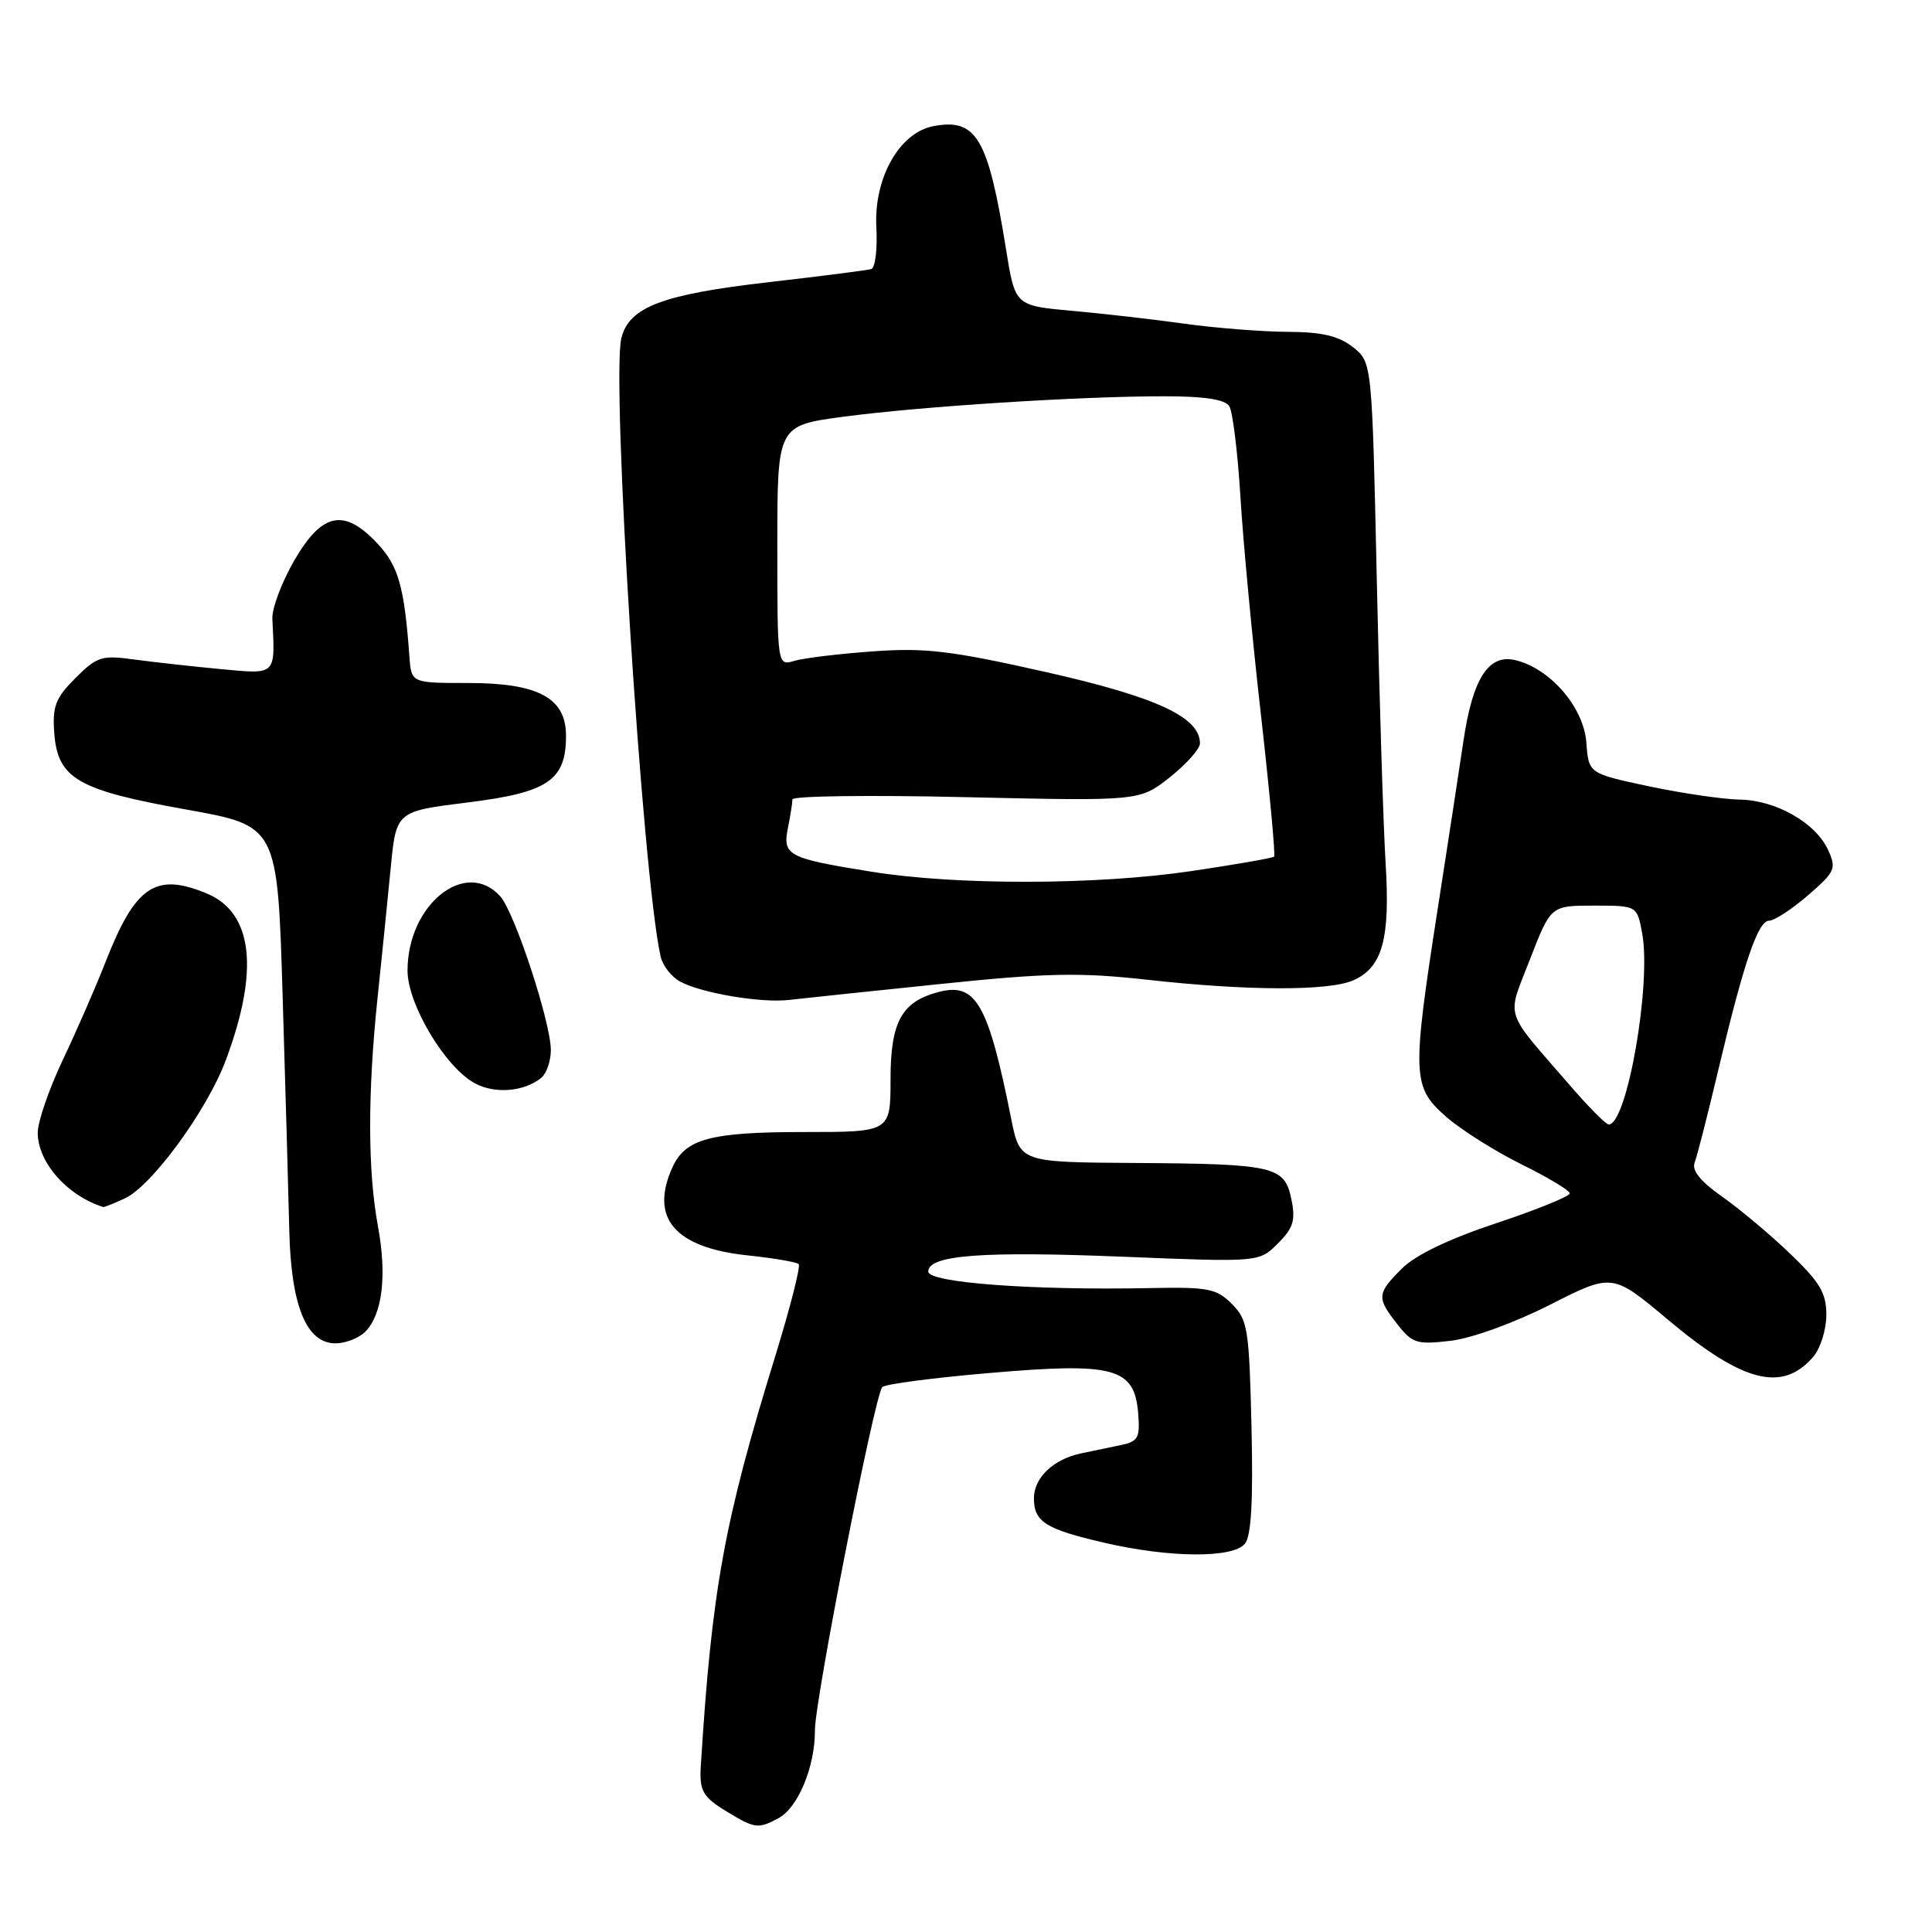 <?xml version="1.0" encoding="UTF-8" standalone="no"?>
<!DOCTYPE svg PUBLIC "-//W3C//DTD SVG 1.1//EN" "http://www.w3.org/Graphics/SVG/1.1/DTD/svg11.dtd" >
<svg xmlns="http://www.w3.org/2000/svg" xmlns:xlink="http://www.w3.org/1999/xlink" version="1.1" viewBox="0 0 256 256">
 <g >
 <path fill="currentColor"
d=" M 103.15 240.92 C 105.75 239.53 108.00 234.10 107.98 229.28 C 107.97 225.31 115.87 185.01 116.90 183.80 C 117.23 183.41 123.62 182.57 131.11 181.93 C 147.63 180.50 150.31 181.22 150.81 187.22 C 151.08 190.51 150.82 190.99 148.56 191.47 C 147.15 191.76 144.76 192.26 143.25 192.58 C 139.58 193.35 137.00 195.81 137.00 198.53 C 137.00 201.65 138.54 202.62 146.32 204.42 C 154.98 206.43 163.35 206.49 164.95 204.56 C 165.80 203.54 166.06 198.95 165.83 189.08 C 165.52 176.04 165.34 174.89 163.22 172.77 C 161.17 170.72 160.09 170.52 152.22 170.68 C 136.76 170.99 123.00 169.96 123.00 168.49 C 123.00 166.30 130.13 165.76 148.98 166.53 C 166.84 167.25 166.84 167.25 169.32 164.77 C 171.37 162.72 171.69 161.70 171.12 158.93 C 170.22 154.52 168.91 154.22 150.32 154.10 C 135.14 154.00 135.14 154.00 133.99 148.25 C 130.96 133.08 129.33 130.20 124.51 131.41 C 119.50 132.67 118.00 135.33 118.00 143.00 C 118.00 150.00 118.00 150.00 106.55 150.00 C 94.16 150.00 90.83 150.89 89.11 154.66 C 86.04 161.40 89.41 165.34 99.12 166.35 C 102.54 166.71 105.56 167.23 105.83 167.50 C 106.11 167.77 104.70 173.28 102.71 179.75 C 95.94 201.69 94.32 210.61 92.86 234.00 C 92.66 237.28 93.12 238.11 96.25 240.01 C 100.02 242.31 100.45 242.37 103.15 240.92 Z  M 240.25 179.80 C 241.21 178.69 242.00 176.19 242.00 174.25 C 242.00 171.33 241.16 169.91 237.19 166.11 C 234.55 163.57 230.48 160.17 228.16 158.54 C 225.31 156.53 224.14 155.08 224.55 154.04 C 224.88 153.19 226.26 147.78 227.63 142.00 C 231.04 127.59 232.94 122.00 234.41 122.00 C 235.10 122.00 237.42 120.49 239.56 118.64 C 243.17 115.52 243.36 115.09 242.24 112.64 C 240.60 109.03 235.32 106.02 230.50 105.95 C 228.30 105.91 222.90 105.12 218.50 104.19 C 210.50 102.49 210.50 102.49 210.20 98.39 C 209.86 93.75 205.46 88.62 200.83 87.48 C 197.25 86.60 195.14 89.87 193.91 98.20 C 193.40 101.66 191.86 111.71 190.49 120.52 C 187.07 142.54 187.13 144.03 191.60 147.96 C 193.59 149.70 198.09 152.54 201.60 154.28 C 205.12 156.01 208.00 157.75 208.00 158.13 C 208.00 158.52 203.62 160.30 198.26 162.08 C 191.98 164.17 187.54 166.30 185.76 168.09 C 182.43 171.41 182.39 171.96 185.17 175.48 C 187.15 178.01 187.75 178.19 192.22 177.66 C 195.03 177.33 200.64 175.29 205.38 172.89 C 213.65 168.69 213.65 168.69 221.00 174.86 C 230.92 183.19 236.16 184.54 240.25 179.80 Z  M 48.39 176.47 C 50.67 174.18 51.29 169.04 50.08 162.48 C 48.72 155.14 48.71 144.89 50.02 132.29 C 50.59 126.90 51.37 119.12 51.77 115.00 C 52.50 107.50 52.50 107.50 61.98 106.33 C 72.62 105.01 75.00 103.40 75.00 97.50 C 75.00 92.47 71.34 90.50 62.00 90.50 C 54.50 90.50 54.50 90.50 54.25 87.00 C 53.58 77.78 52.80 74.99 50.04 72.05 C 45.61 67.30 42.69 67.89 39.00 74.25 C 37.33 77.14 36.02 80.62 36.09 82.00 C 36.46 89.57 36.69 89.35 29.25 88.66 C 25.54 88.31 20.39 87.74 17.80 87.39 C 13.47 86.79 12.86 86.99 9.99 89.85 C 7.35 92.50 6.93 93.59 7.19 97.13 C 7.64 103.17 10.28 104.70 24.70 107.27 C 36.77 109.43 36.77 109.43 37.45 131.96 C 37.83 144.36 38.22 158.32 38.33 163.00 C 38.56 173.02 40.60 178.00 44.45 178.00 C 45.78 178.00 47.55 177.31 48.39 176.47 Z  M 16.51 158.81 C 20.08 157.19 27.43 147.15 29.92 140.48 C 34.38 128.56 33.52 120.95 27.42 118.40 C 20.61 115.56 17.93 117.37 13.97 127.50 C 12.68 130.80 10.13 136.64 8.31 140.47 C 6.49 144.31 5.00 148.63 5.00 150.09 C 5.00 154.02 8.90 158.44 13.70 159.94 C 13.81 159.97 15.08 159.47 16.51 158.81 Z  M 71.74 142.80 C 72.43 142.22 72.99 140.57 72.99 139.13 C 72.97 135.40 68.18 120.86 66.28 118.76 C 61.69 113.69 54.00 119.86 54.00 128.61 C 54.00 133.04 58.94 141.35 62.88 143.52 C 65.55 144.99 69.48 144.67 71.74 142.80 Z  M 124.46 130.40 C 138.82 128.91 143.04 128.83 152.01 129.82 C 165.37 131.31 176.19 131.33 179.39 129.87 C 183.20 128.13 184.22 124.36 183.60 114.36 C 183.30 109.49 182.77 92.56 182.43 76.74 C 181.80 47.99 181.80 47.99 179.26 45.99 C 177.37 44.51 175.18 43.99 170.62 43.97 C 167.25 43.95 161.12 43.47 157.00 42.90 C 152.88 42.32 146.12 41.55 142.00 41.18 C 134.50 40.50 134.50 40.50 133.30 33.00 C 130.92 18.24 129.38 15.63 123.67 16.72 C 119.17 17.58 115.78 23.60 116.12 30.10 C 116.28 33.00 115.97 35.50 115.45 35.65 C 114.93 35.81 108.81 36.59 101.86 37.39 C 87.79 39.00 83.38 40.67 82.34 44.77 C 80.96 50.23 85.12 115.94 87.53 126.72 C 87.80 127.94 88.97 129.45 90.13 130.07 C 92.98 131.60 100.81 132.92 104.50 132.50 C 106.15 132.31 115.13 131.36 124.46 130.40 Z  M 208.00 143.79 C 199.12 133.53 199.63 135.13 202.74 127.09 C 205.49 120.00 205.49 120.00 211.20 120.00 C 216.91 120.00 216.91 120.00 217.59 123.62 C 218.85 130.35 215.59 149.00 213.16 149.00 C 212.80 149.00 210.47 146.66 208.00 143.79 Z  M 115.50 115.51 C 104.39 113.73 103.68 113.35 104.40 109.73 C 104.73 108.09 105.00 106.38 105.00 105.92 C 105.00 105.47 115.35 105.33 128.01 105.63 C 151.02 106.15 151.02 106.15 155.01 102.99 C 157.20 101.25 159.00 99.23 159.00 98.50 C 159.00 95.02 153.23 92.35 138.55 89.04 C 125.97 86.21 122.63 85.81 115.66 86.31 C 111.17 86.63 106.49 87.20 105.25 87.57 C 103.00 88.23 103.00 88.23 103.00 72.31 C 103.00 56.39 103.00 56.39 111.75 55.22 C 122.01 53.85 143.21 52.50 154.29 52.51 C 159.64 52.51 162.34 52.93 162.89 53.83 C 163.34 54.55 164.00 59.93 164.36 65.79 C 164.71 71.65 165.94 84.71 167.09 94.80 C 168.23 104.90 169.01 113.32 168.83 113.51 C 168.64 113.69 163.71 114.56 157.87 115.42 C 145.35 117.28 126.73 117.32 115.50 115.51 Z "/>
</g>
</svg>